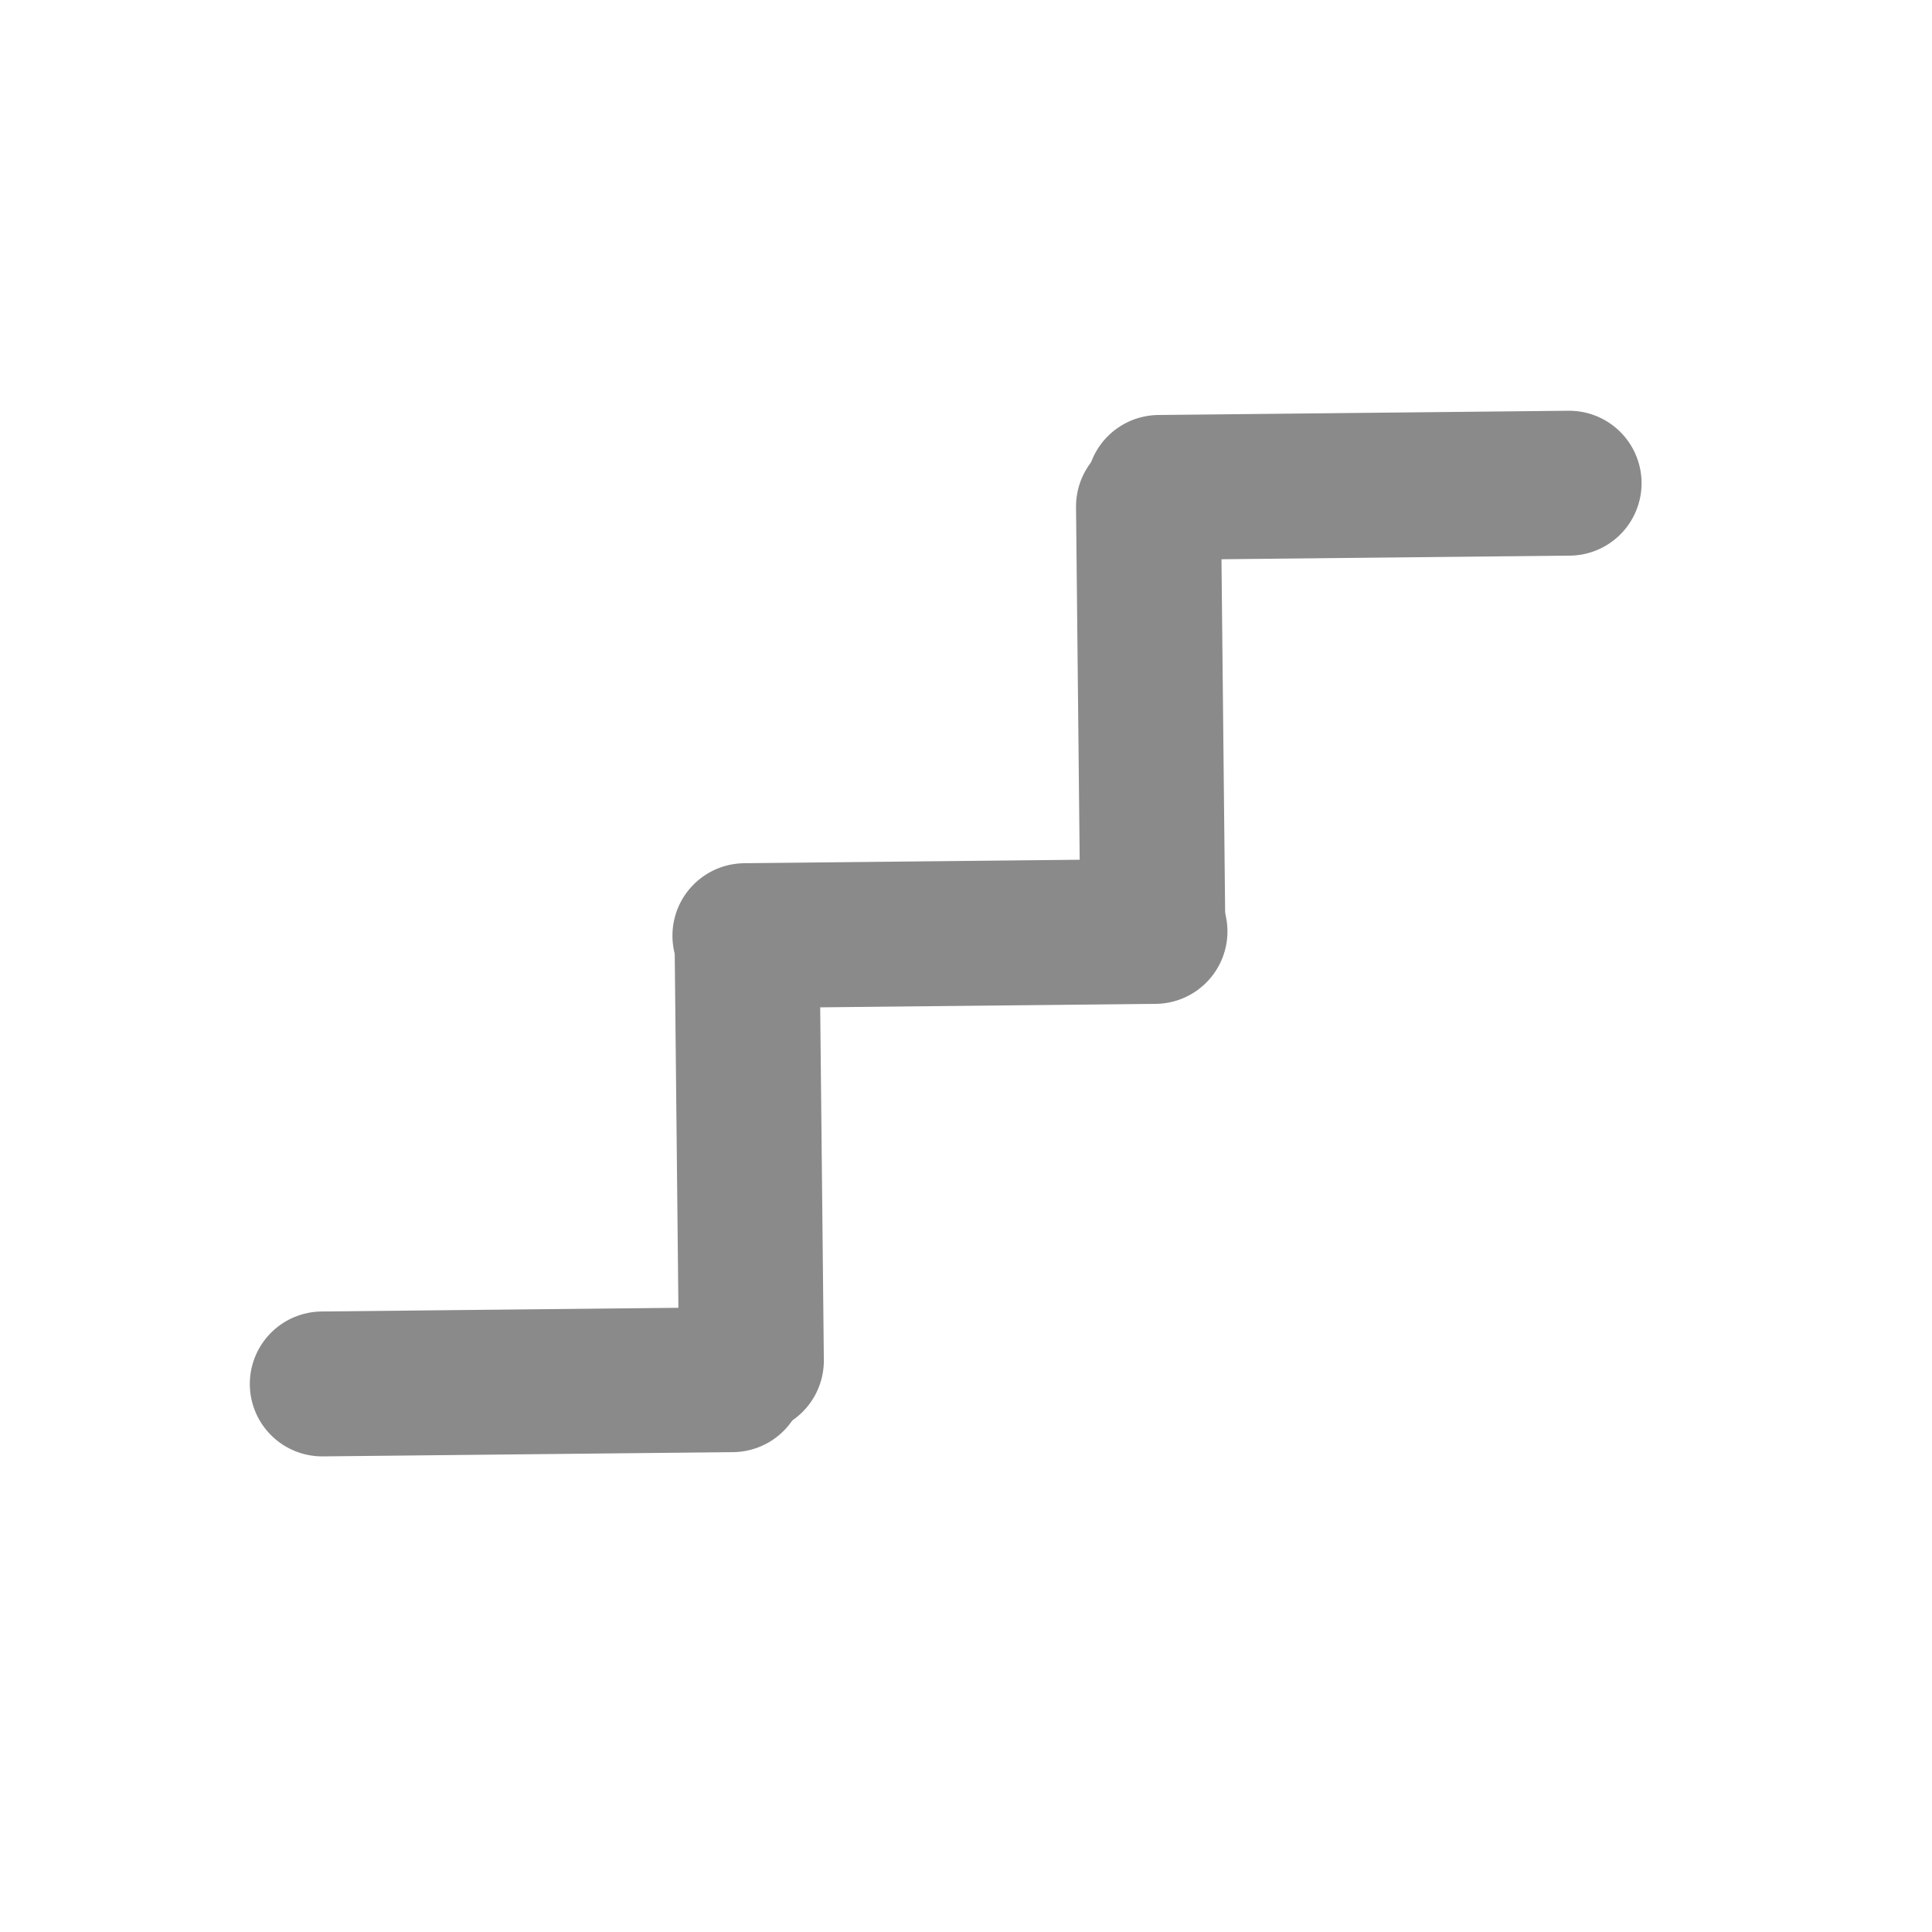 <?xml version="1.0" encoding="UTF-8" standalone="no"?>
<!-- Created with Inkscape (http://www.inkscape.org/) -->

<svg
   xmlns:dc="http://purl.org/dc/elements/1.1/"
   xmlns:cc="http://creativecommons.org/ns#"
   xmlns:rdf="http://www.w3.org/1999/02/22-rdf-syntax-ns#"
   xmlns:svg="http://www.w3.org/2000/svg"
   xmlns="http://www.w3.org/2000/svg"
   xmlns:sodipodi="http://sodipodi.sourceforge.net/DTD/sodipodi-0.dtd"
   xmlns:inkscape="http://www.inkscape.org/namespaces/inkscape"
   width="40"
   height="40"
   id="svg3835"
   version="1.1"
   inkscape:version="0.48.5 r10040"
   inkscape:export-filename="/home/it/projects/m1k/pixelpulse2/icons/saw.png"
   inkscape:export-xdpi="90"
   inkscape:export-ydpi="90"
   sodipodi:docname="sawtooth.svg">
  <defs
     id="defs3837" />
  <sodipodi:namedview
     id="base"
     pagecolor="#ffffff"
     bordercolor="#666666"
     borderopacity="1.0"
     inkscape:pageopacity="0.0"
     inkscape:pageshadow="2"
     inkscape:zoom="11.313709"
     inkscape:cx="54.170346"
     inkscape:cy="1.7737065"
     inkscape:document-units="px"
     inkscape:current-layer="layer1"
     showgrid="false"
     showguides="true"
     inkscape:guide-bbox="true"
     fit-margin-top="0"
     fit-margin-left="0"
     fit-margin-right="0"
     fit-margin-bottom="0"
     inkscape:window-width="1918"
     inkscape:window-height="1060"
     inkscape:window-x="0"
     inkscape:window-y="18"
     inkscape:window-maximized="0">
    <sodipodi:guide
       orientation="0,1"
       position="113.137,2.624"
       id="guide3858" />
  </sodipodi:namedview>
  <g
     inkscape:label="Layer 1"
     inkscape:groupmode="layer"
     id="layer1"
     transform="translate(-378.807,-390.46)">
    <path
       id="path3895"
       d="m 385.479,419.113 8.491,-0.088"
       style="fill:none;stroke:#8a8a8a;stroke-width:3;stroke-linecap:round;stroke-linejoin:round;stroke-miterlimit:4;stroke-opacity:1;stroke-dasharray:none;display:inline"
       sodipodi:nodetypes="cc"
       inkscape:export-filename="/home/km/projects/helium/pixelpulse2/icons/triangle.png"
       inkscape:export-xdpi="134.88872"
       inkscape:export-ydpi="134.88872"
       inkscape:connector-curvature="0" />
    <path
       inkscape:connector-curvature="0"
       inkscape:export-ydpi="134.88872"
       inkscape:export-xdpi="134.88872"
       inkscape:export-filename="/home/km/projects/helium/pixelpulse2/icons/triangle.png"
       sodipodi:nodetypes="cc"
       style="fill:none;stroke:#8a8a8a;stroke-width:3;stroke-linecap:round;stroke-linejoin:round;stroke-miterlimit:4;stroke-opacity:1;stroke-dasharray:none;display:inline"
       d="m 394.229,409.832 8.491,-0.088"
       id="path3018" />
    <path
       id="path3020"
       d="m 394.276,410.139 0.088,8.491"
       style="fill:none;stroke:#8a8a8a;stroke-width:3;stroke-linecap:round;stroke-linejoin:round;stroke-miterlimit:4;stroke-opacity:1;stroke-dasharray:none;display:inline"
       sodipodi:nodetypes="cc"
       inkscape:export-filename="/home/km/projects/helium/pixelpulse2/icons/triangle.png"
       inkscape:export-xdpi="134.88872"
       inkscape:export-ydpi="134.88872"
       inkscape:connector-curvature="0" />
    <path
       inkscape:connector-curvature="0"
       inkscape:export-ydpi="134.88872"
       inkscape:export-xdpi="134.88872"
       inkscape:export-filename="/home/km/projects/helium/pixelpulse2/icons/triangle.png"
       sodipodi:nodetypes="cc"
       style="fill:none;stroke:#8a8a8a;stroke-width:3;stroke-linecap:round;stroke-linejoin:round;stroke-miterlimit:4;stroke-opacity:1;stroke-dasharray:none;display:inline"
       d="m 402.585,400.946 0.088,8.491"
       id="path3022" />
    <path
       id="path3024"
       d="m 402.803,400.552 8.491,-0.088"
       style="fill:none;stroke:#8a8a8a;stroke-width:3;stroke-linecap:round;stroke-linejoin:round;stroke-miterlimit:4;stroke-opacity:1;stroke-dasharray:none;display:inline"
       sodipodi:nodetypes="cc"
       inkscape:export-filename="/home/km/projects/helium/pixelpulse2/icons/triangle.png"
       inkscape:export-xdpi="134.88872"
       inkscape:export-ydpi="134.88872"
       inkscape:connector-curvature="0" />
  </g>
</svg>
